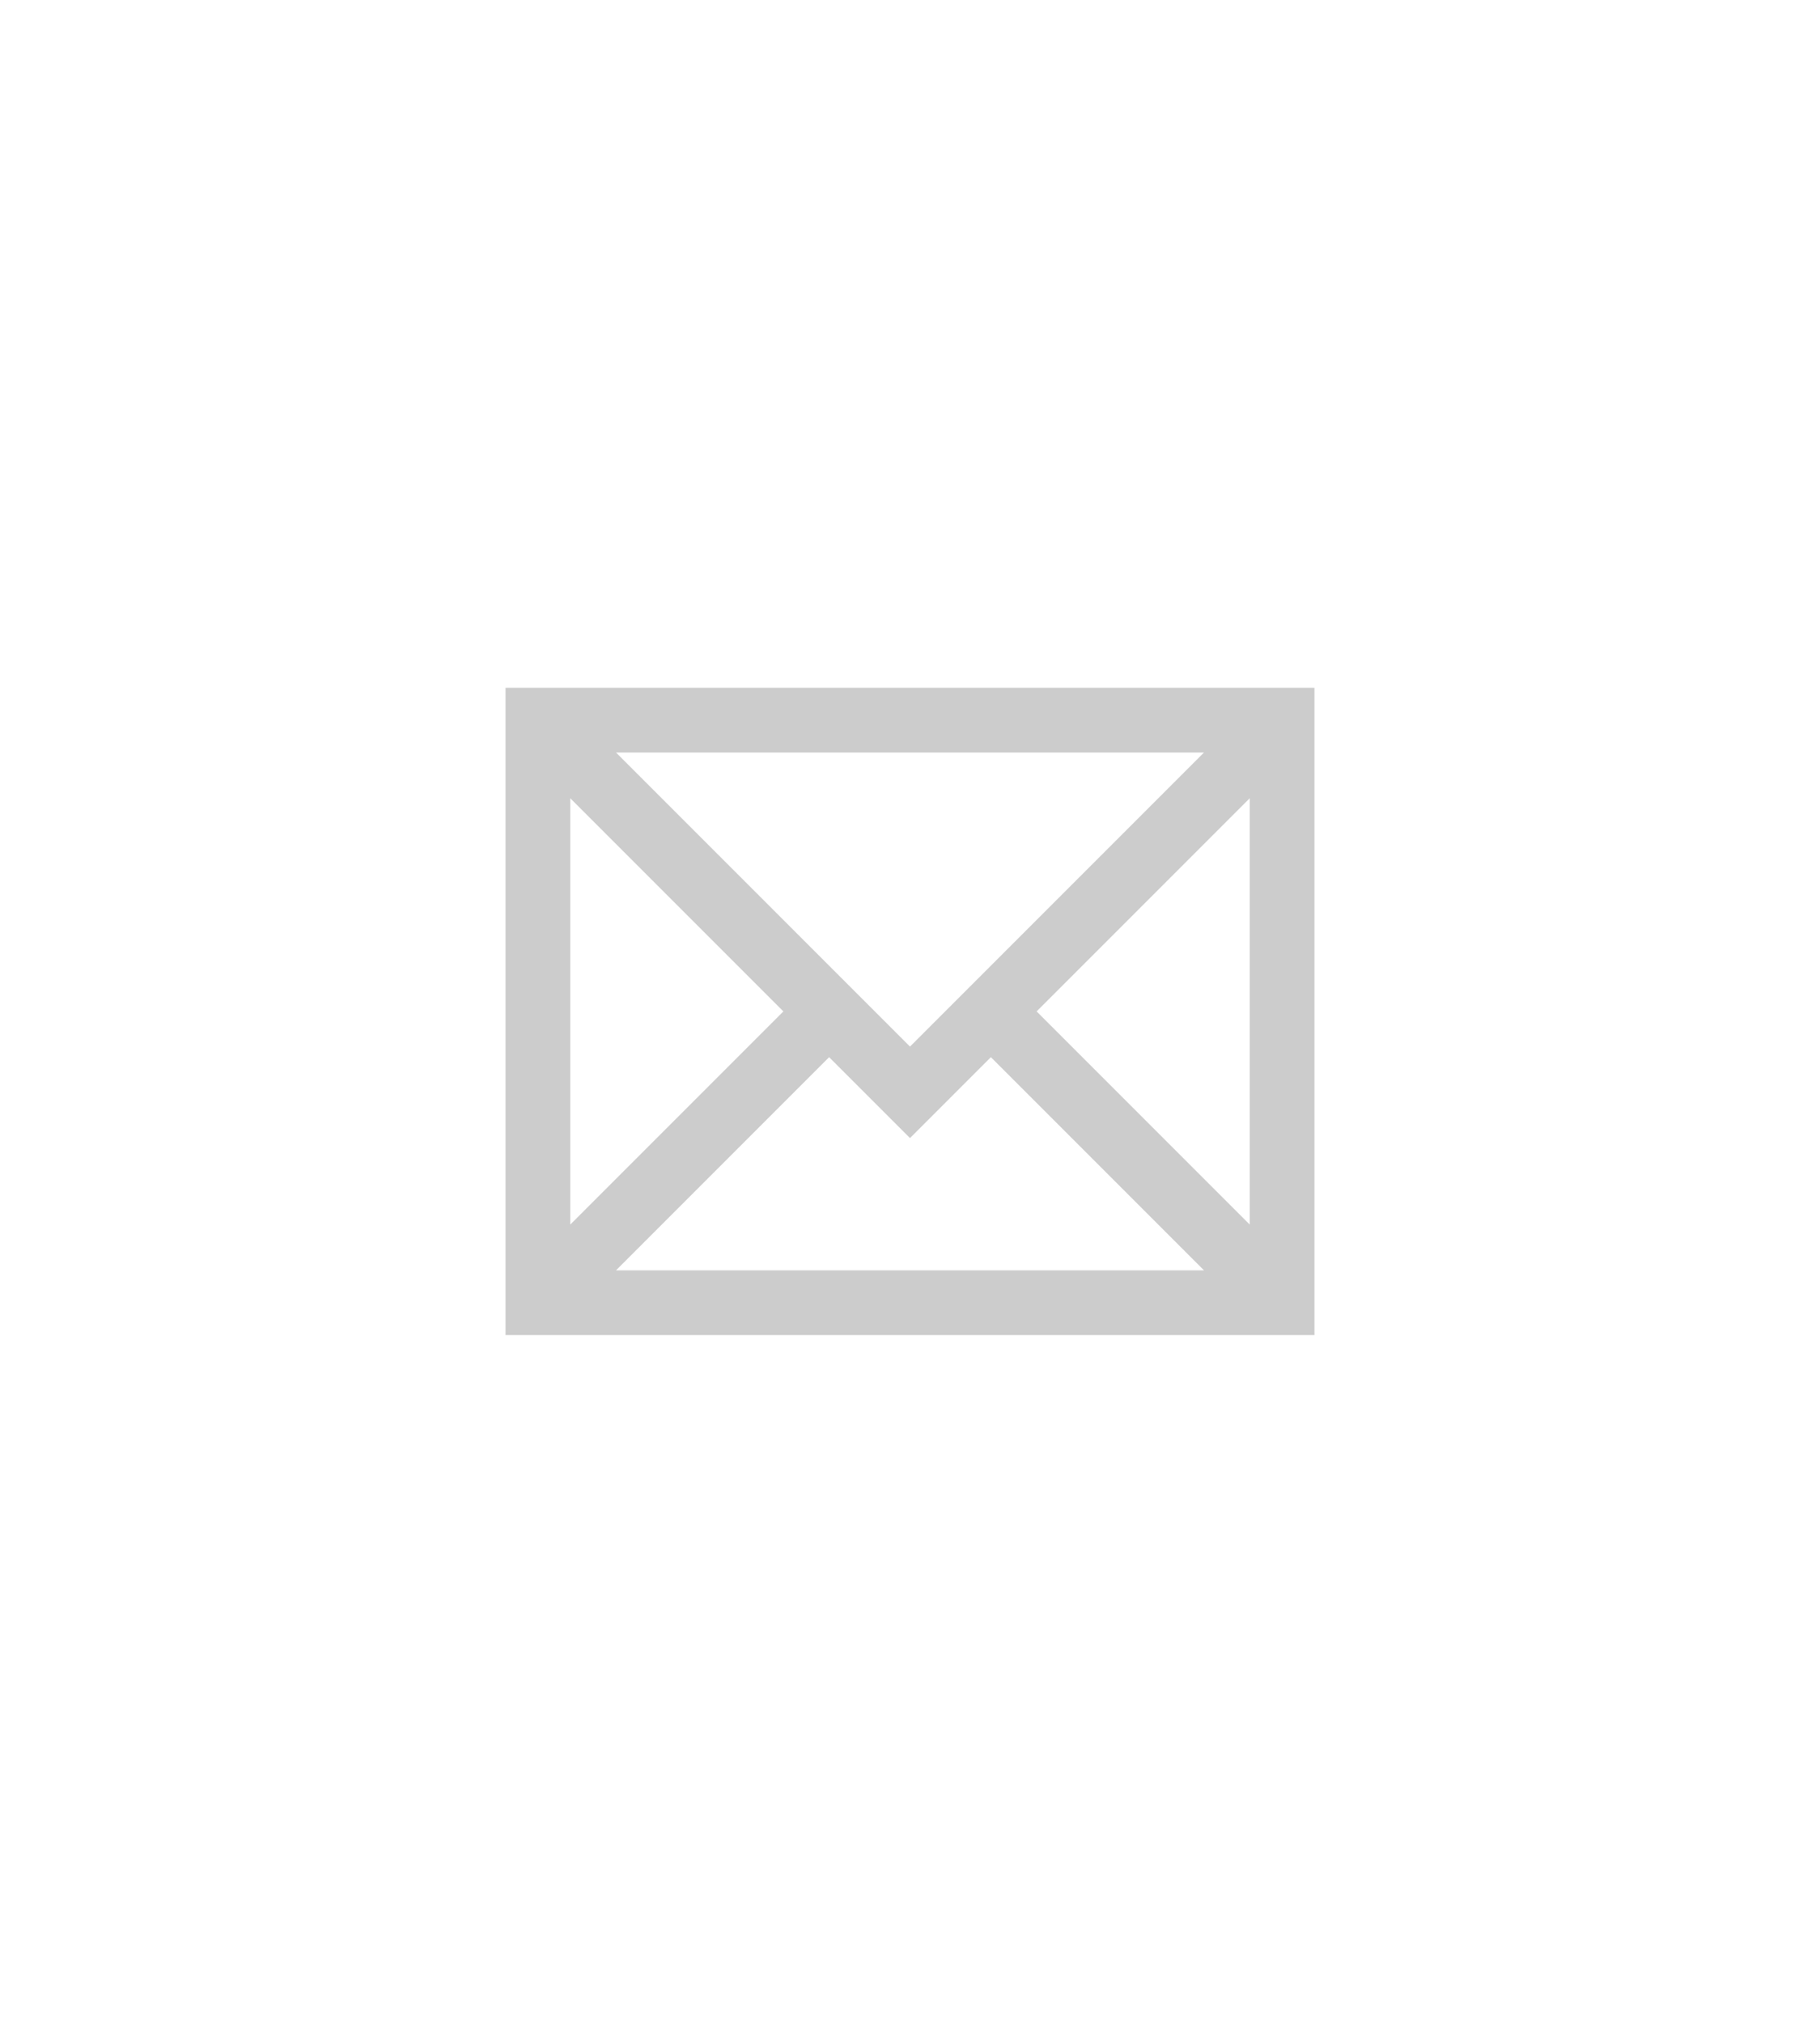 <svg width="45" height="50" viewBox="0 0 45 50" fill="none" xmlns="http://www.w3.org/2000/svg">
<path fill-rule="evenodd" clip-rule="evenodd" d="M12.5 17H32.5V33H12.5V17ZM15.231 18.6L22.5 25.869L29.769 18.6H15.231ZM30.9 19.731L25.631 25L30.9 30.269V19.731ZM29.769 31.4L24.5 26.131L22.5 28.131L20.5 26.131L15.231 31.4H29.769ZM14.1 30.269V19.731L19.369 25L14.1 30.269Z" fill="#CCCCCC"/>
</svg>

